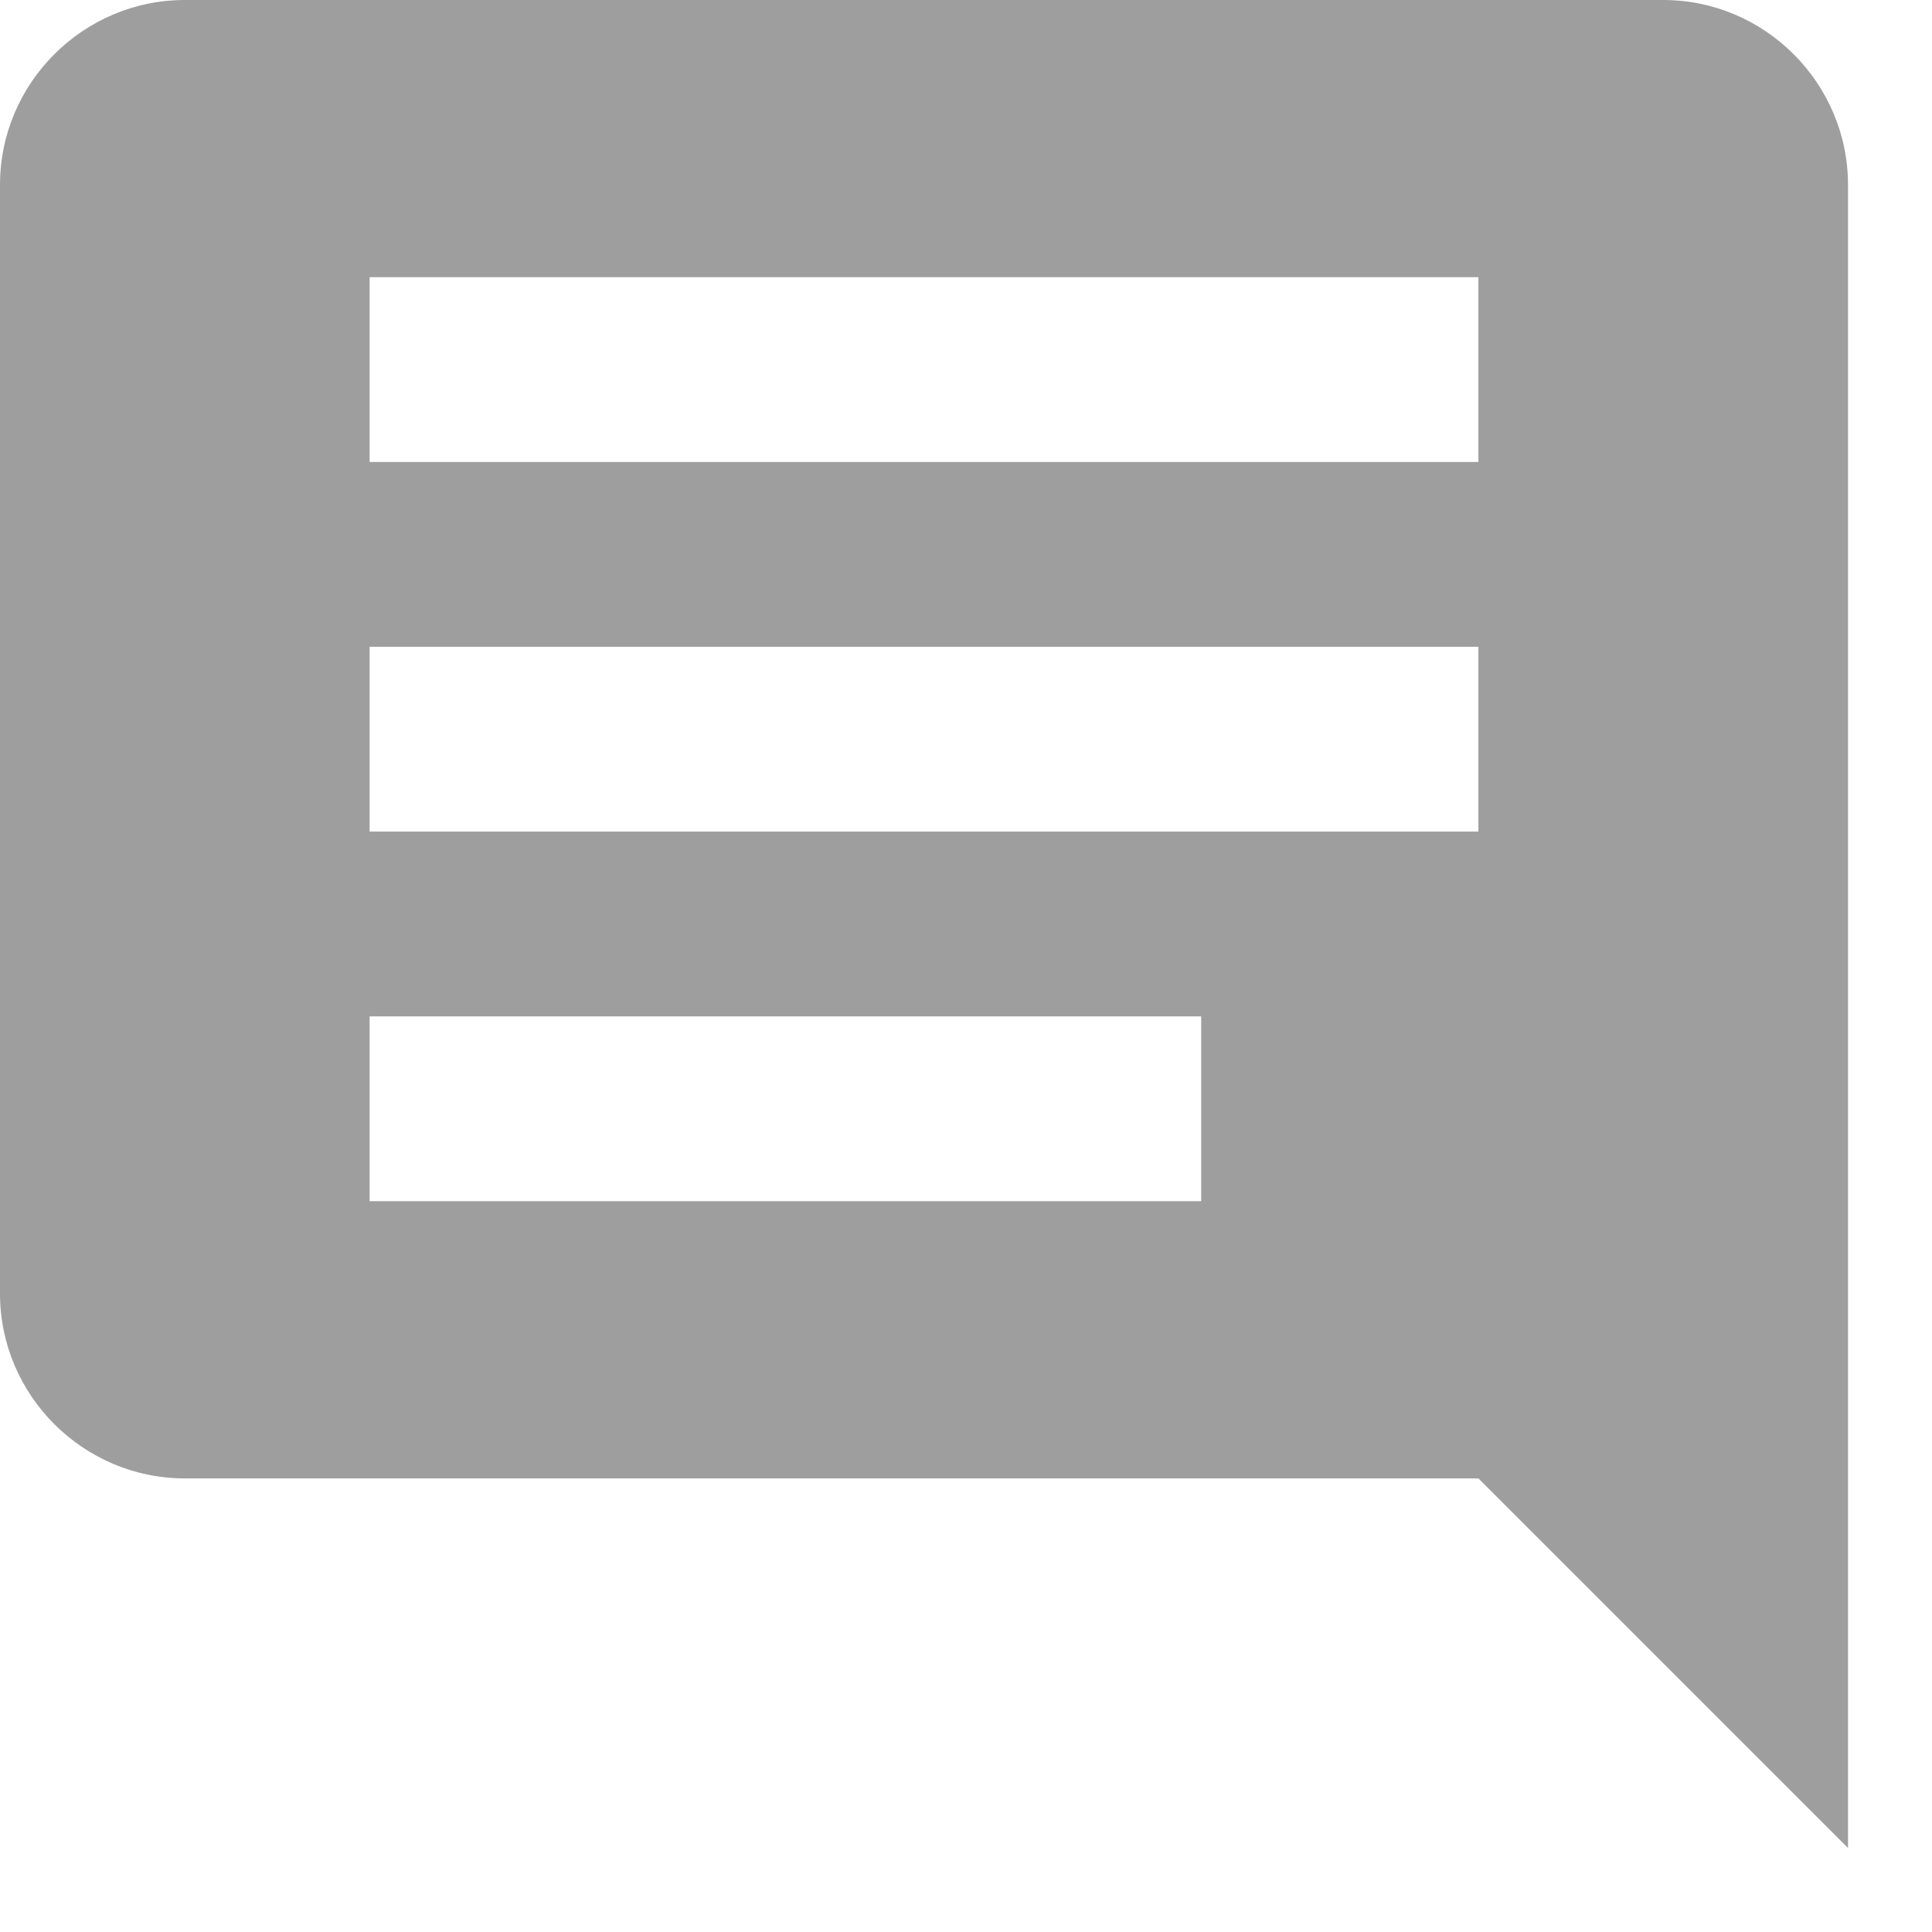 <svg xmlns="http://www.w3.org/2000/svg" width="22" height="22" viewBox="0 0 23 23">
    <g id="Design-Final" stroke="none" stroke-width="1" fill-rule="evenodd">
        <g id="Blog_new(edit)" transform="translate(-518, -321)" fill="#9E9E9E">
            <g id="Group-20" transform="translate(478, 214)">
                <g id="comments" transform="translate(40, 107)">
                    <g id="Layer_1">
                        <path d="M19.8,0 L2.2,0 C0.99,0 0,0.99 0,2.2 L0,15.4 C0,16.61 0.99,17.6 2.2,17.6 L17.6,17.6 L22,22 L22,2.2 C22,0.99 21.01,0 19.8,0 L19.8,0 Z M17.6,5.5 L4.4,5.5 L4.4,3.3 L17.6,3.3 L17.6,5.5 L17.6,5.5 Z M17.6,9.9 L4.4,9.9 L4.4,7.7 L17.6,7.7 L17.6,9.9 L17.6,9.9 Z M14.3,14.3 L4.4,14.3 L4.4,12.1 L14.3,12.1 L14.3,14.3 L14.3,14.3 Z" id="Shape"></path>
                    </g>
                </g>
            </g>
        </g>
    </g>
</svg>